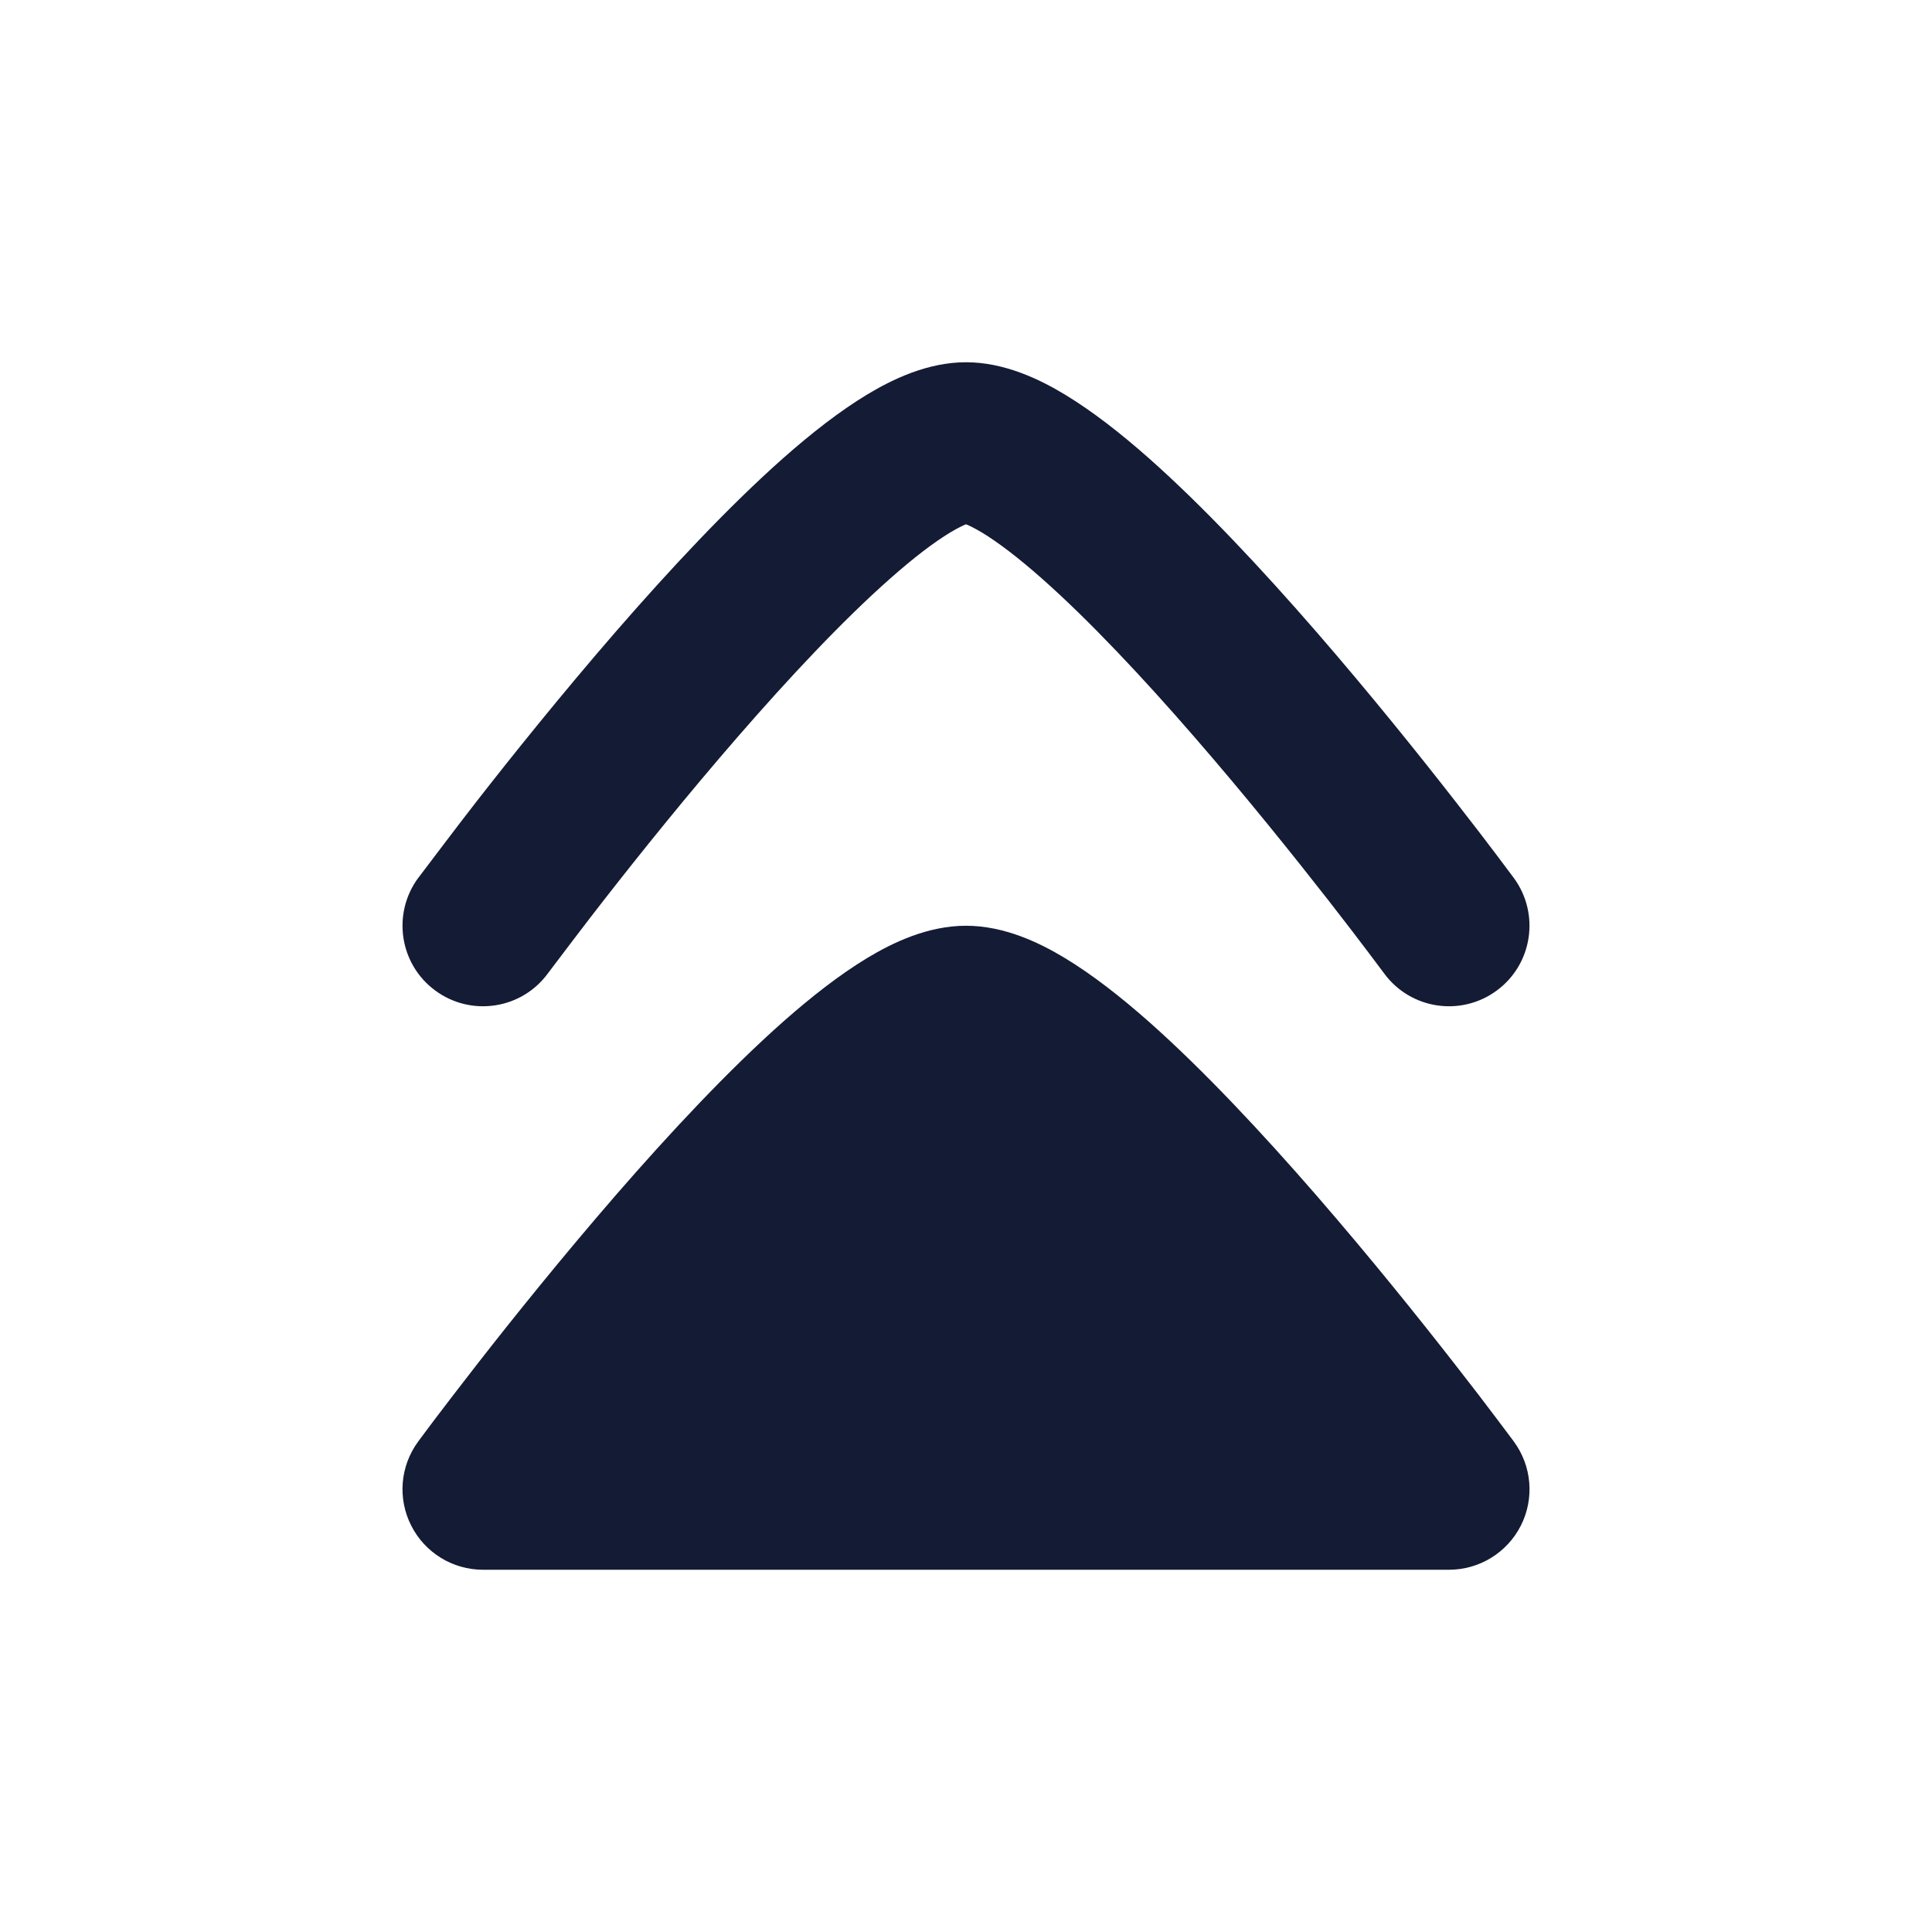 <svg width="24" height="24" viewBox="0 0 24 24" fill="none" xmlns="http://www.w3.org/2000/svg">
<path d="M17.195 12.093C17.163 12.051 17.07 11.925 17.009 11.845C16.888 11.684 16.712 11.454 16.497 11.178C16.064 10.624 15.474 9.888 14.838 9.156C14.198 8.418 13.53 7.706 12.943 7.187C12.648 6.926 12.396 6.735 12.196 6.614C12.1 6.557 12.036 6.527 12 6.513C11.964 6.527 11.9 6.557 11.805 6.614C11.604 6.735 11.353 6.926 11.058 7.187C10.47 7.706 9.803 8.418 9.162 9.156C8.526 9.888 7.936 10.624 7.504 11.178C7.288 11.454 6.926 11.932 6.805 12.093C6.478 12.538 5.852 12.633 5.407 12.305C4.962 11.978 4.868 11.351 5.195 10.906L5.198 10.903C5.327 10.733 5.705 10.231 5.927 9.947C6.372 9.376 6.986 8.612 7.652 7.844C8.314 7.082 9.048 6.294 9.733 5.688C10.075 5.386 10.428 5.109 10.772 4.901C11.089 4.71 11.524 4.5 12 4.5C12.476 4.5 12.912 4.71 13.228 4.901C13.572 5.109 13.925 5.386 14.267 5.688C14.952 6.294 15.686 7.082 16.348 7.844C17.015 8.612 17.628 9.376 18.073 9.947C18.297 10.233 18.479 10.472 18.605 10.639C18.668 10.723 18.769 10.858 18.804 10.905L18.805 10.906C19.132 11.351 19.038 11.978 18.593 12.305C18.148 12.633 17.522 12.538 17.195 12.093Z" fill="#141B34"/>
<path d="M18.893 18.951C18.722 19.288 18.377 19.5 18 19.5L6 19.5C5.623 19.5 5.278 19.288 5.108 18.951C4.937 18.614 4.971 18.211 5.195 17.907L5.197 17.904C5.233 17.856 5.333 17.722 5.395 17.639C5.522 17.472 5.704 17.233 5.927 16.947C6.372 16.376 6.986 15.612 7.652 14.844C8.314 14.082 9.048 13.294 9.733 12.688C10.075 12.386 10.428 12.109 10.772 11.901C11.089 11.71 11.524 11.5 12 11.5C12.476 11.5 12.912 11.71 13.228 11.901C13.572 12.109 13.925 12.386 14.267 12.688C14.952 13.294 15.686 14.082 16.348 14.844C17.015 15.612 17.628 16.376 18.073 16.947C18.297 17.233 18.479 17.472 18.605 17.64C18.668 17.723 18.769 17.858 18.804 17.905L18.805 17.907C19.029 18.21 19.063 18.614 18.893 18.951Z" fill="#141B34"/>
</svg>
